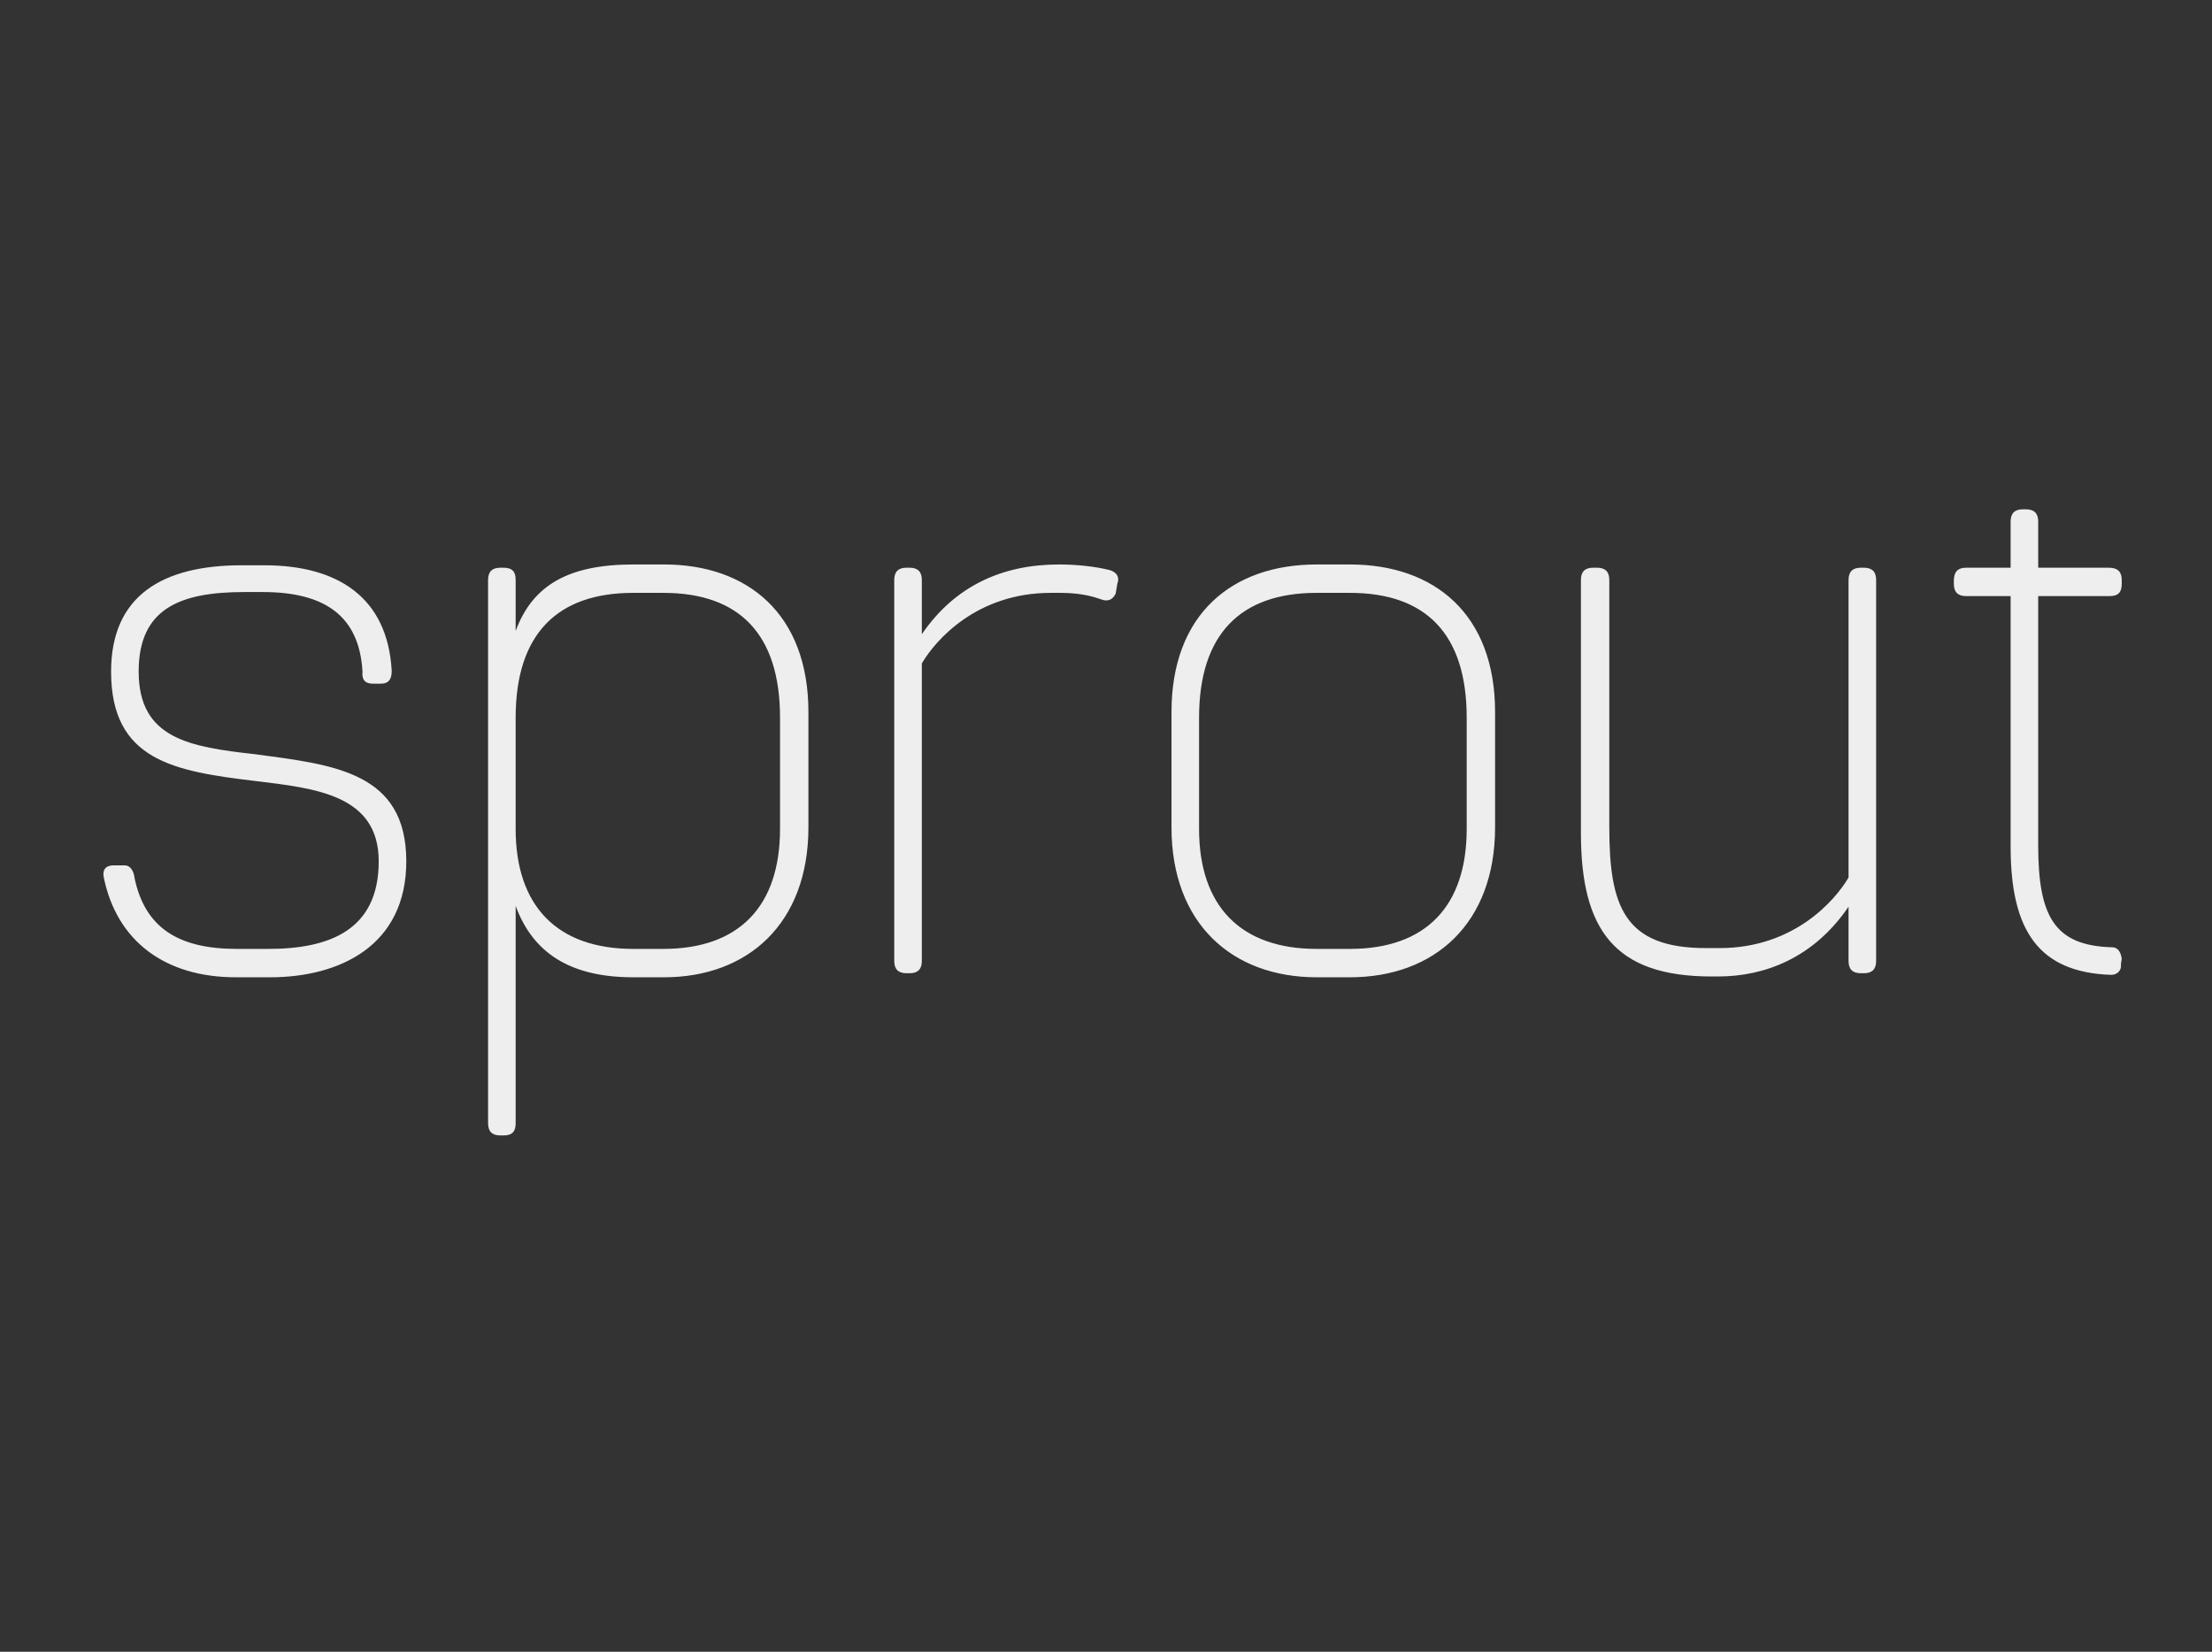 
		<svg xmlns="http://www.w3.org/2000/svg"
		xmlns:xlink="http://www.w3.org/1999/xlink" version="1.1"
		width="1328.137" height="991.711">

			<rect width="100%" height="100%" fill="#333333" stroke="none"/>

			<g transform="scale(7.407) translate(10, 0)">
			<defs id="SvgjsDefs1061"/><g id="main_text" rel="mainfill"
			name="main_text" feature="main_text"
			xmlns:name="mainText_mainfill" groupName="main_text"
			fill="#eeeeee" transform="translate(-4.282,
			0) scale(3.287)"><path d="M4.56
			18.6 c1.94 0.26 3.72 0.44 3.72 2.64 c0 2.08 -1.64 2.86 -3.36
			2.86 l-0.84 0 c-1.76 0 -2.94 -0.9 -3.26 -2.46 c-0.04 -0.18
			0.04 -0.3 0.24 -0.3 l0.28 0 c0.12 0 0.22 0.12 0.24 0.32
			c0.26 1.22 1.08 1.74 2.52 1.74 l0.78 0 c1.5 0 2.72 -0.46
			2.72 -2.16 c0 -1.64 -1.56 -1.8 -3.04 -1.98 c-2 -0.24 -3.56
			-0.5 -3.56 -2.7 c0 -1.88 1.28 -2.62 3.22 -2.62 l0.56 0 c1.82
			0 3.04 0.8 3.14 2.6 c0 0.2 -0.06 0.32 -0.28 0.32 l-0.18 0
			c-0.2 0 -0.28 -0.1 -0.26 -0.3 c-0.08 -1.38 -0.94 -1.96 -2.46
			-1.96 l-0.46 0 c-1.6 0 -2.6 0.42 -2.6 1.96 c0 1.66 1.26 1.86
			2.88 2.04 z M14.637 13.92 c2.06 0 3.56 1.22 3.56
			3.64 l0 2.84 c0 2.38 -1.5 3.7 -3.56 3.7 l-0.76 0 c-1.58 0
			-2.48 -0.62 -2.9 -1.76 l0 5.36 c0 0.2 -0.08 0.3 -0.3 0.3
			l-0.08 0 c-0.2 0 -0.3 -0.1 -0.3 -0.3 l0 -13.4 c0 -0.2 0.1
			-0.3 0.3 -0.3 l0.08 0 c0.22 0 0.3 0.1 0.3 0.3 l0 1.26 c0.42
			-1.14 1.32 -1.64 2.9 -1.64 l0.76 0 z M17.497 20.44 l0
			-2.74 c0 -2.06 -1 -3.08 -2.88 -3.08 l-0.74 0 c-1.88 0 -2.9
			1.02 -2.9 3.08 l0 2.74 c0 1.9 1.02 2.96 2.9 2.96 l0.74 0
			c1.88 0 2.88 -1.06 2.88 -2.96 z M25.774 14.64 c-0.08 0.16
			-0.2 0.2 -0.36 0.14 c-0.28 -0.1 -0.58 -0.16 -1.02 -0.16
			l-0.22 0 c-1.82 0 -2.84 1.16 -3.18 1.74 l0 7.34 c0 0.2 -0.1
			0.3 -0.3 0.3 l-0.08 0 c-0.2 0 -0.3 -0.1 -0.3 -0.3 l0 -9.4 c0
			-0.2 0.1 -0.3 0.3 -0.3 l0.08 0 c0.2 0 0.3 0.1 0.3 0.3 l0
			1.34 c0.82 -1.2 2 -1.72 3.38 -1.72 c0.4 0 0.86 0.04 1.26
			0.14 c0.18 0.06 0.24 0.18 0.18 0.34 z M31.551 13.92
			c2.08 0 3.58 1.22 3.58 3.64 l0 2.84 c0 2.38 -1.5 3.7 -3.58
			3.7 l-0.82 0 c-2.08 0 -3.58 -1.32 -3.58 -3.7 l0 -2.84 c0
			-2.42 1.5 -3.64 3.58 -3.64 l0.82 0 z M34.431 20.44 l0
			-2.74 c0 -2.06 -1 -3.08 -2.88 -3.08 l-0.82 0 c-1.88 0 -2.9
			1.02 -2.9 3.08 l0 2.74 c0 1.9 1.02 2.96 2.9 2.96 l0.82 0
			c1.88 0 2.88 -1.06 2.88 -2.96 z M40.468 24.08
			c-2.4 0 -3.22 -1.16 -3.22 -3.54 l0 -6.24 c0 -0.2 0.1 -0.3
			0.3 -0.3 l0.1 0 c0.2 0 0.3 0.1 0.3 0.3 l0 6.1 c0 1.94 0.36
			2.98 2.38 2.98 l0.34 0 c1.82 0 2.84 -1.16 3.18 -1.74 l0
			-7.34 c0 -0.2 0.1 -0.3 0.3 -0.3 l0.08 0 c0.2 0 0.3 0.1 0.3
			0.3 l0 9.4 c0 0.2 -0.1 0.3 -0.3 0.3 l-0.08 0 c-0.2 0 -0.3
			-0.1 -0.3 -0.3 l0 -1.34 c-0.86 1.26 -2.06 1.72 -3.22 1.72
			l-0.16 0 z M50.285 14.7 l-1.76 0 l0 6.14 c0 1.76
			0.4 2.48 1.82 2.52 c0.16 0 0.22 0.14 0.24 0.28 l-0.02 0.14
			c0.02 0.14 -0.08 0.26 -0.24 0.26 c-1.78 -0.06 -2.48 -1.08
			-2.48 -3.16 l0 -6.18 l-1.1 0 c-0.2 0 -0.3 -0.1 -0.3 -0.3 l0
			-0.08 c0 -0.22 0.1 -0.32 0.3 -0.32 l1.1 0 l0 -1.14 c0 -0.2
			0.1 -0.3 0.3 -0.3 l0.08 0 c0.2 0 0.3 0.1 0.3 0.3 l0 1.14
			l1.74 0 c0.22 0 0.32 0.1 0.32 0.3 l0 0.1 c0 0.2 -0.08 0.3
			-0.3 0.3 z"/></g> </g> </svg>
